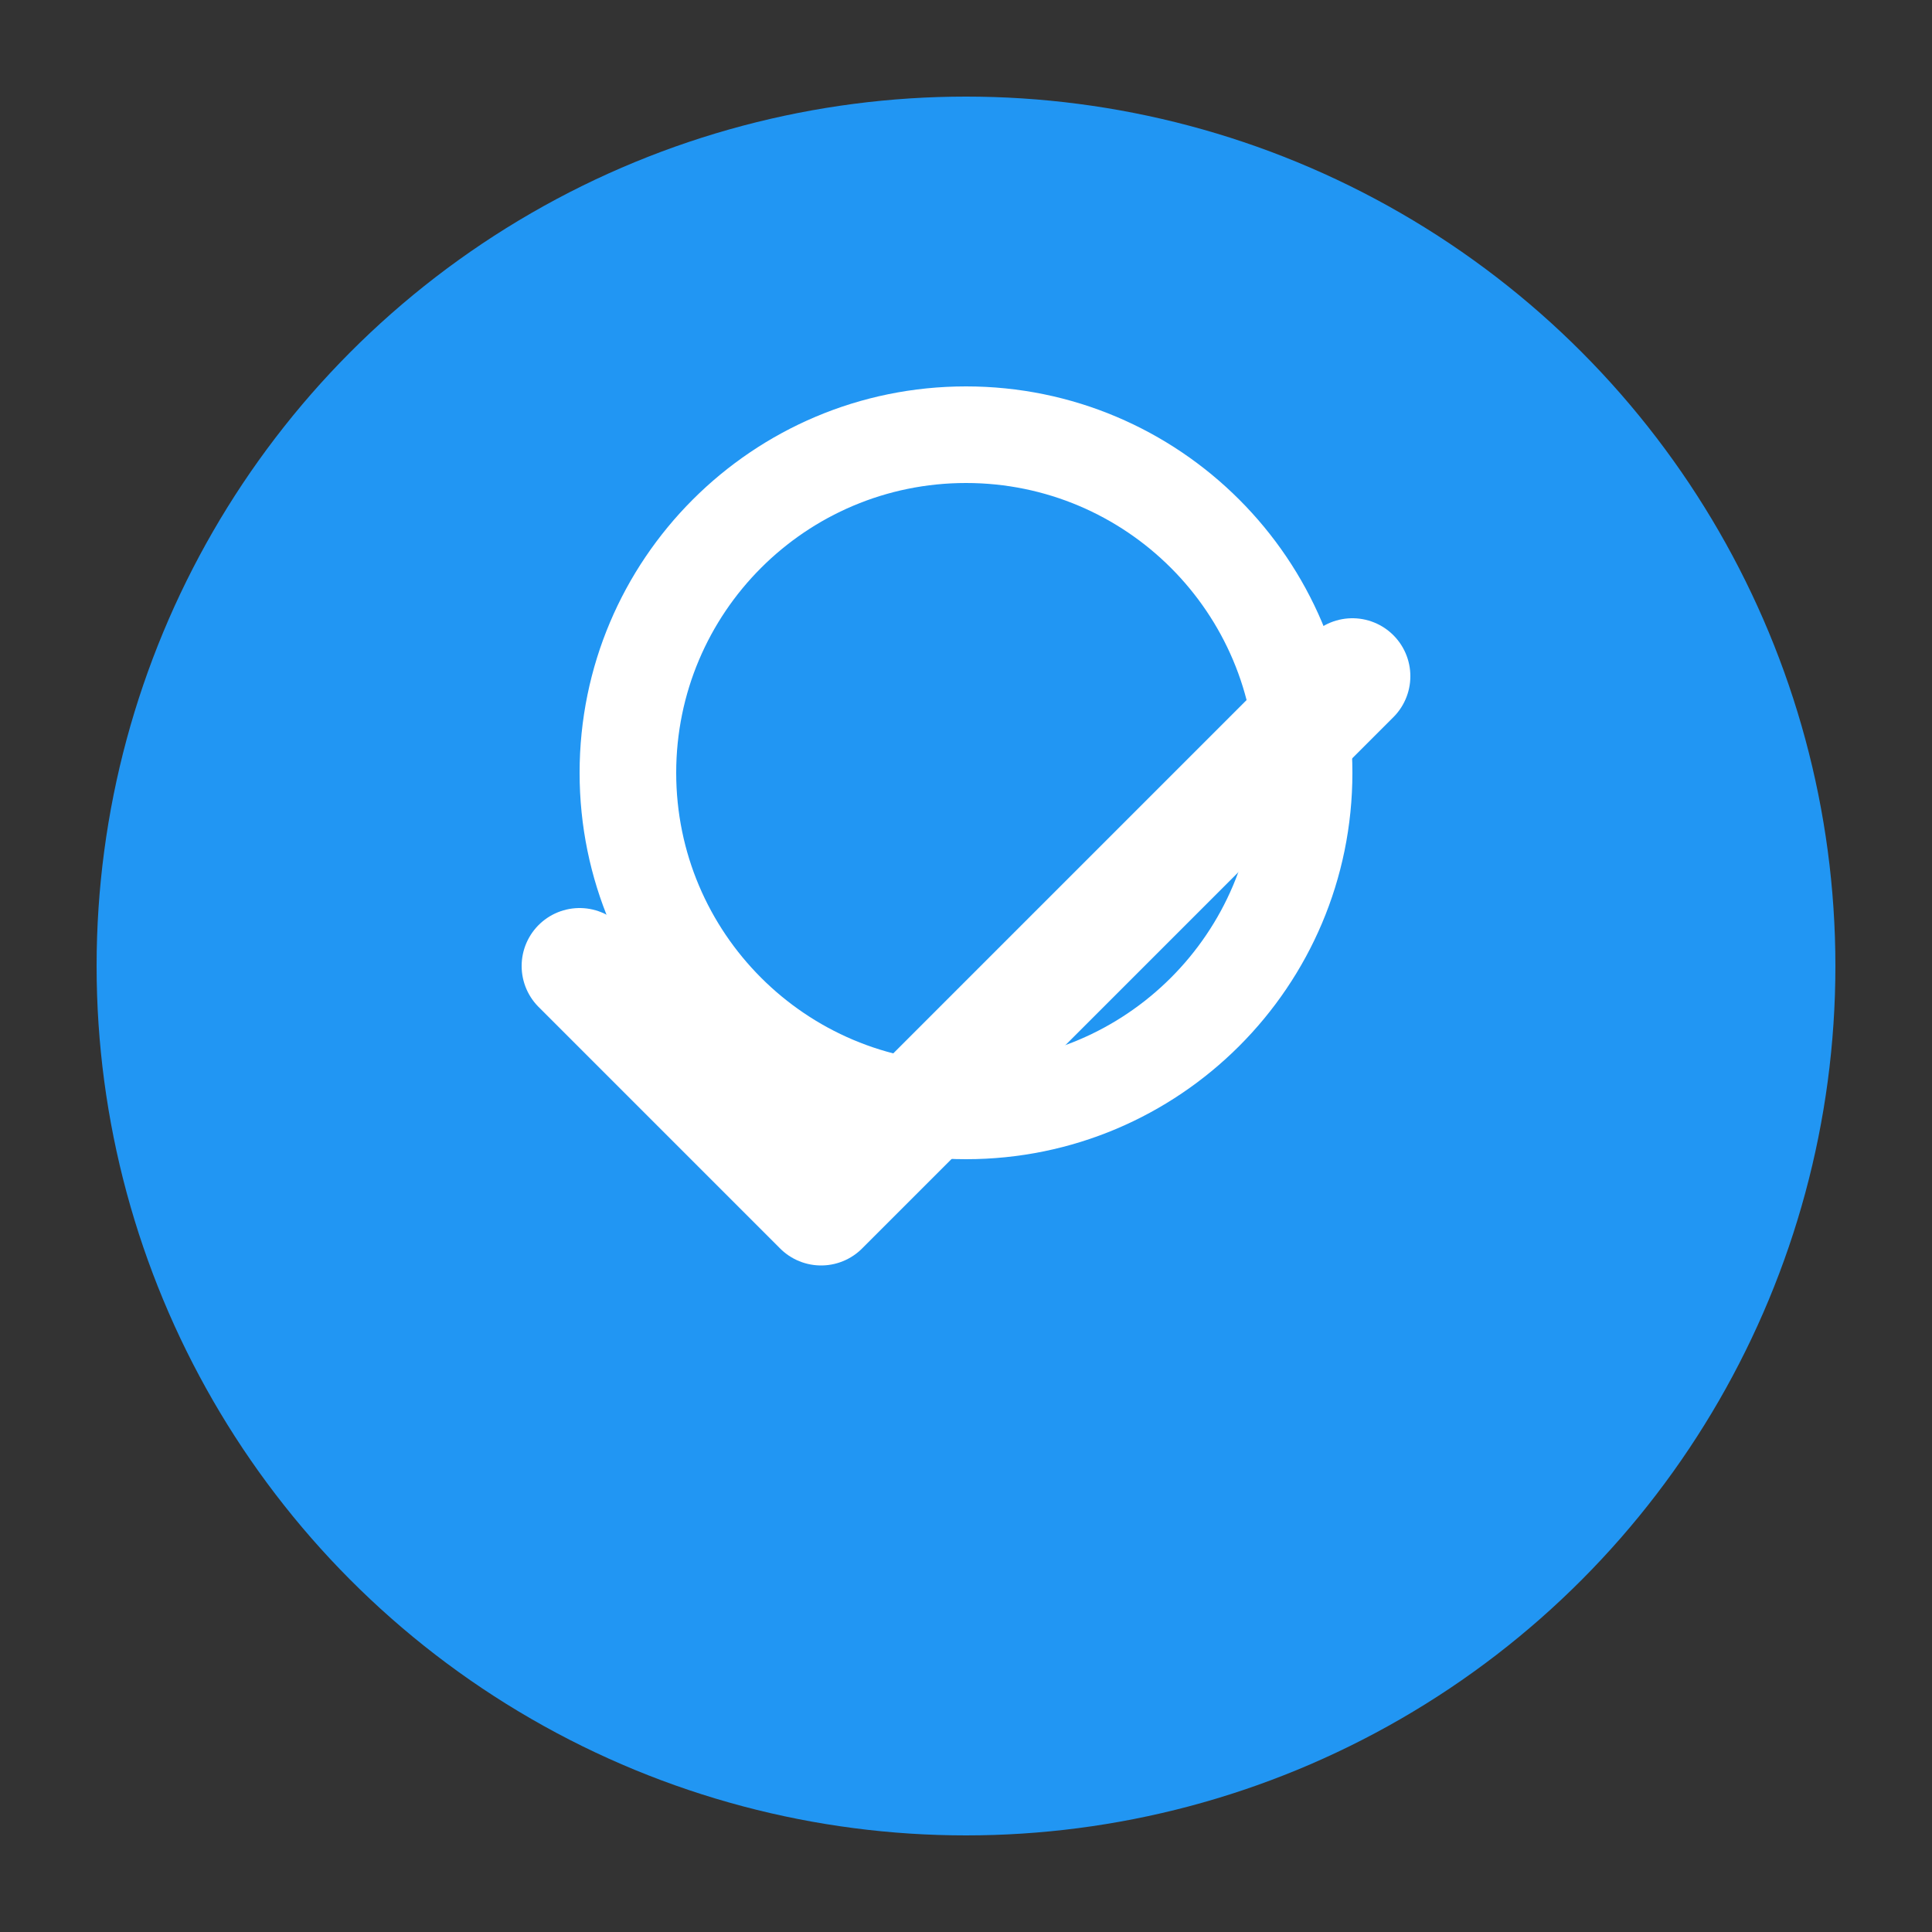 <?xml version="1.0" encoding="UTF-8"?>
<svg width="200" height="200" viewBox="0 0 200 200" fill="none" xmlns="http://www.w3.org/2000/svg">
  <rect x="0" y="0" width="200" height="200" fill="#333333" stroke="none"/>
  <!-- Background Circle -->
  <circle cx="100" cy="100" r="90" fill="#2196F3"/>
  
  <!-- Checkmark -->
  <path d="M60 100L85 125L140 70" stroke="white" stroke-width="12" stroke-linecap="round" stroke-linejoin="round"/>
  
  <!-- Q Letter -->
  <path d="M100 40C77.909 40 60 57.909 60 80C60 102.091 77.909 120 100 120C122.091 120 140 102.091 140 80C140 57.909 122.091 40 100 40ZM100 110C83.431 110 70 96.569 70 80C70 63.431 83.431 50 100 50C116.569 50 130 63.431 130 80C130 96.569 116.569 110 100 110Z" fill="white"/>
</svg> 